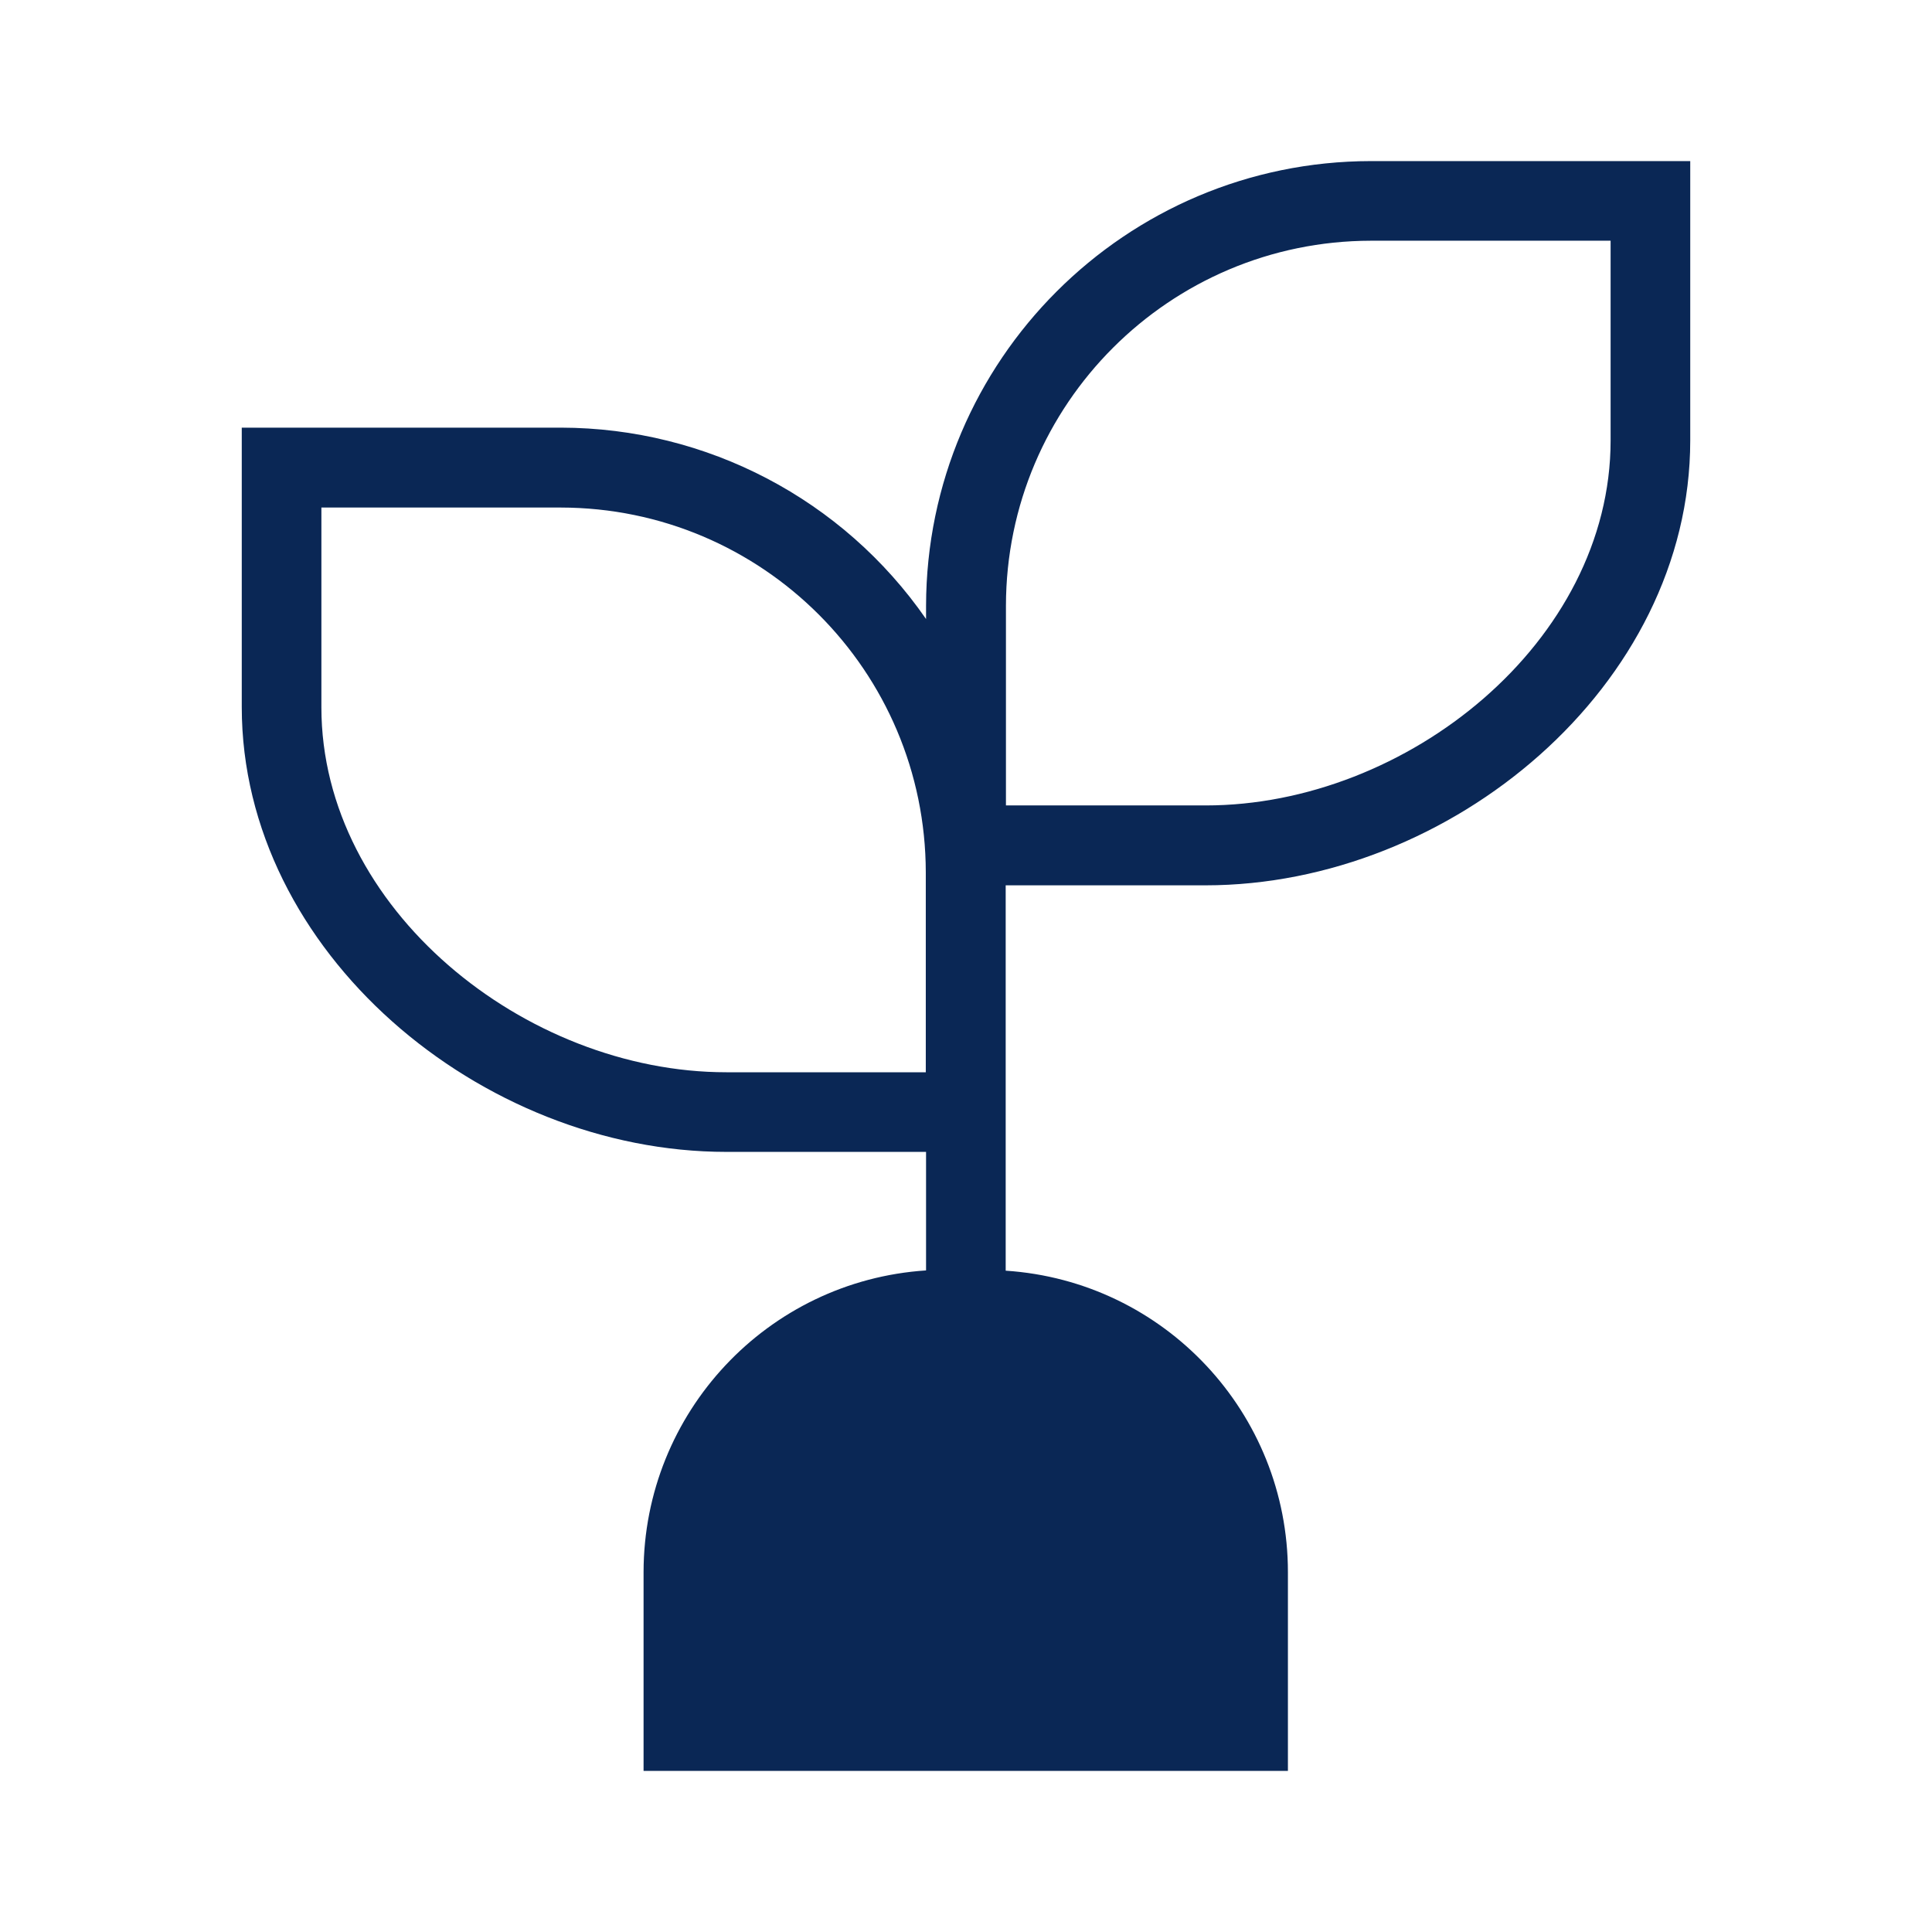 <?xml version="1.0" encoding="utf-8"?>
<!-- Generator: Adobe Illustrator 26.3.1, SVG Export Plug-In . SVG Version: 6.00 Build 0)  -->
<svg version="1.1" id="Capa_1" xmlns="http://www.w3.org/2000/svg" xmlns:xlink="http://www.w3.org/1999/xlink" x="0px" y="0px"
	 viewBox="0 0 74 74" style="enable-background:new 0 0 74 74;" xml:space="preserve">
<style type="text/css">
	.st0{fill:#0A2755;}
	.st1{fill:none;}
</style>
<g id="Grupo_671" transform="translate(337 751)">
	<path id="Trazado_525" class="st0" d="M-284.49-744.83c-9.4,0.01-17.02,7.63-17.04,17.03v0.51c-3.18-4.59-8.4-7.32-13.98-7.33
		h-12.23v10.7c0,9.39,9.17,17.04,18.56,17.04h7.65v4.54c-6.08,0.4-10.81,5.45-10.82,11.55v7.62h24.68v-7.61
		c0-6.1-4.73-11.15-10.81-11.55v-14.76h7.65c9.39,0,18.57-7.64,18.57-17.04v-10.7H-284.49z M-301.53-709.93h-7.65
		c-7.71,0-15.51-6.27-15.51-13.98v-7.65h9.17c7.72,0.01,13.97,6.26,13.98,13.98V-709.93z M-275.31-734.13
		c0,7.71-7.8,13.98-15.51,13.98h-7.65v-7.65c0.01-7.72,6.27-13.97,13.98-13.98h9.18V-734.13z"/>
	<rect id="Rectángulo_150" x="-337" y="-751" class="st1" width="74" height="74"/>
</g>
</svg>
